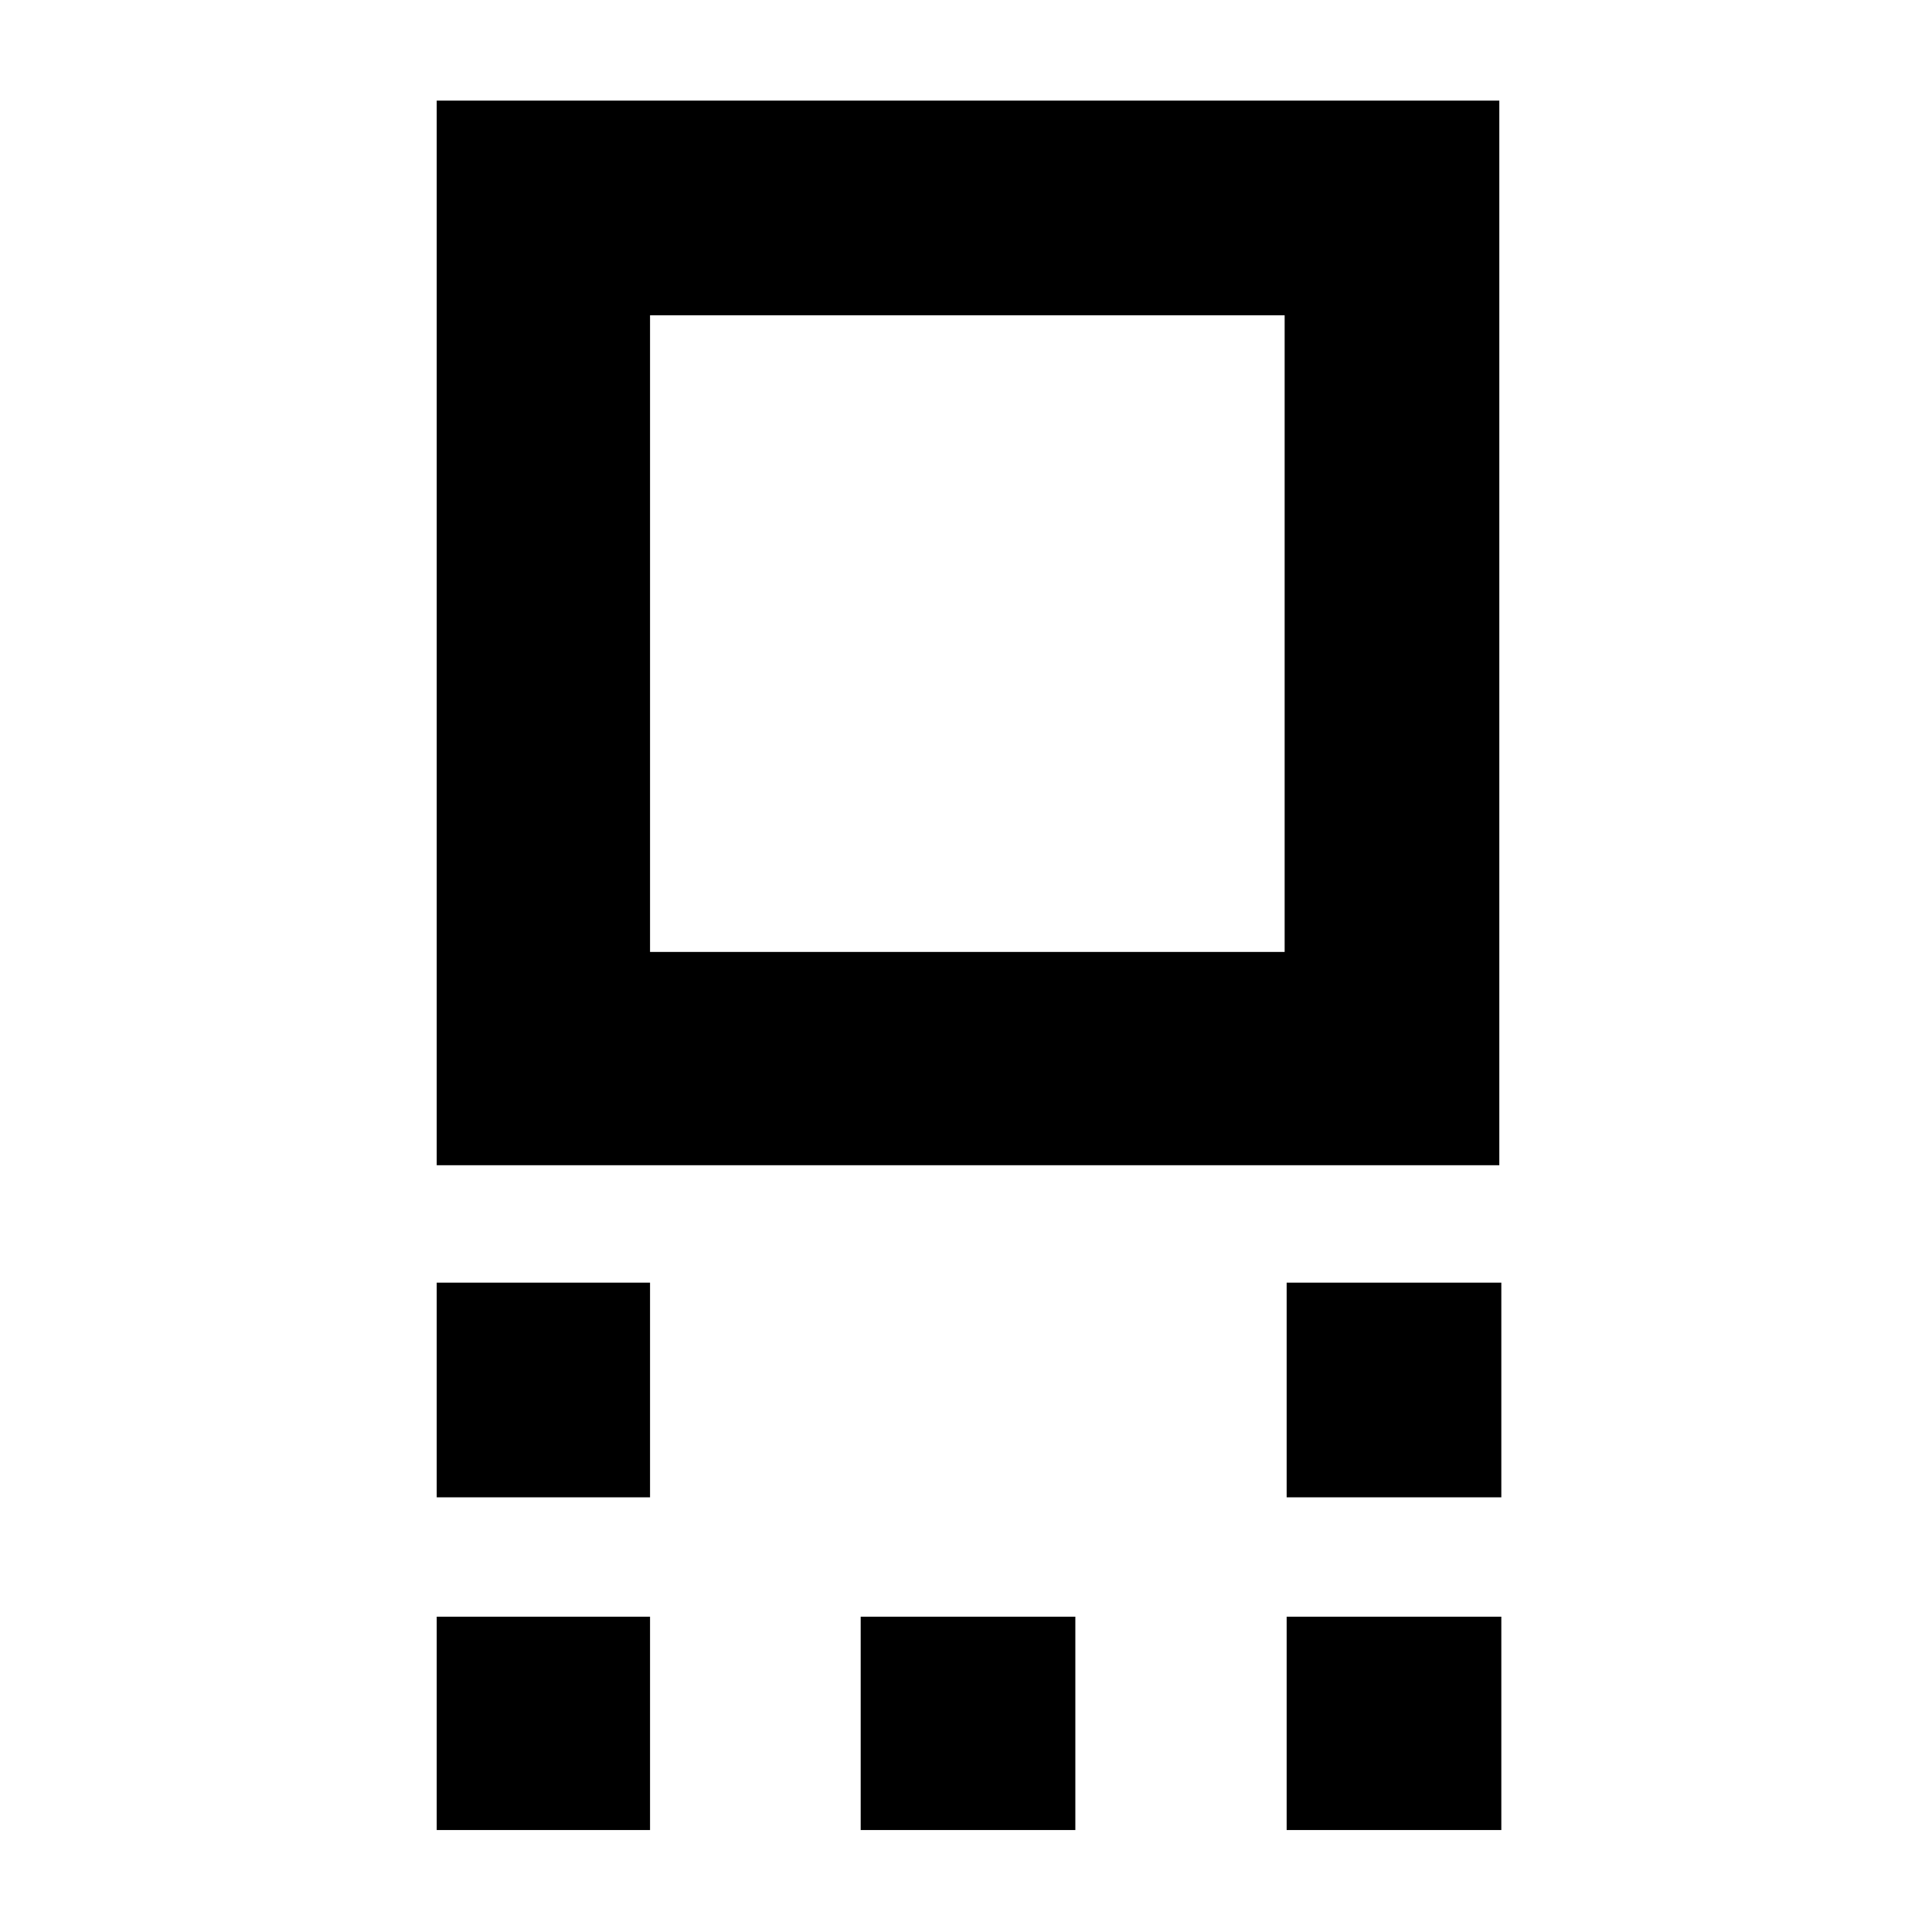 <svg xmlns="http://www.w3.org/2000/svg" height="40" viewBox="0 -960 960 960" width="40"><path d="M217-381v-529h528v529H217Zm106-106h315.33v-316.33H323V-487Zm316.33 271v-106.67H746V-216H639.33ZM217-216v-106.67h106V-216H217ZM639.33-50.67v-106H746v106H639.33Zm-211.66 0v-106h106.66v106H427.67Zm-210.67 0v-106h106v106H217ZM481-646Z"/></svg>